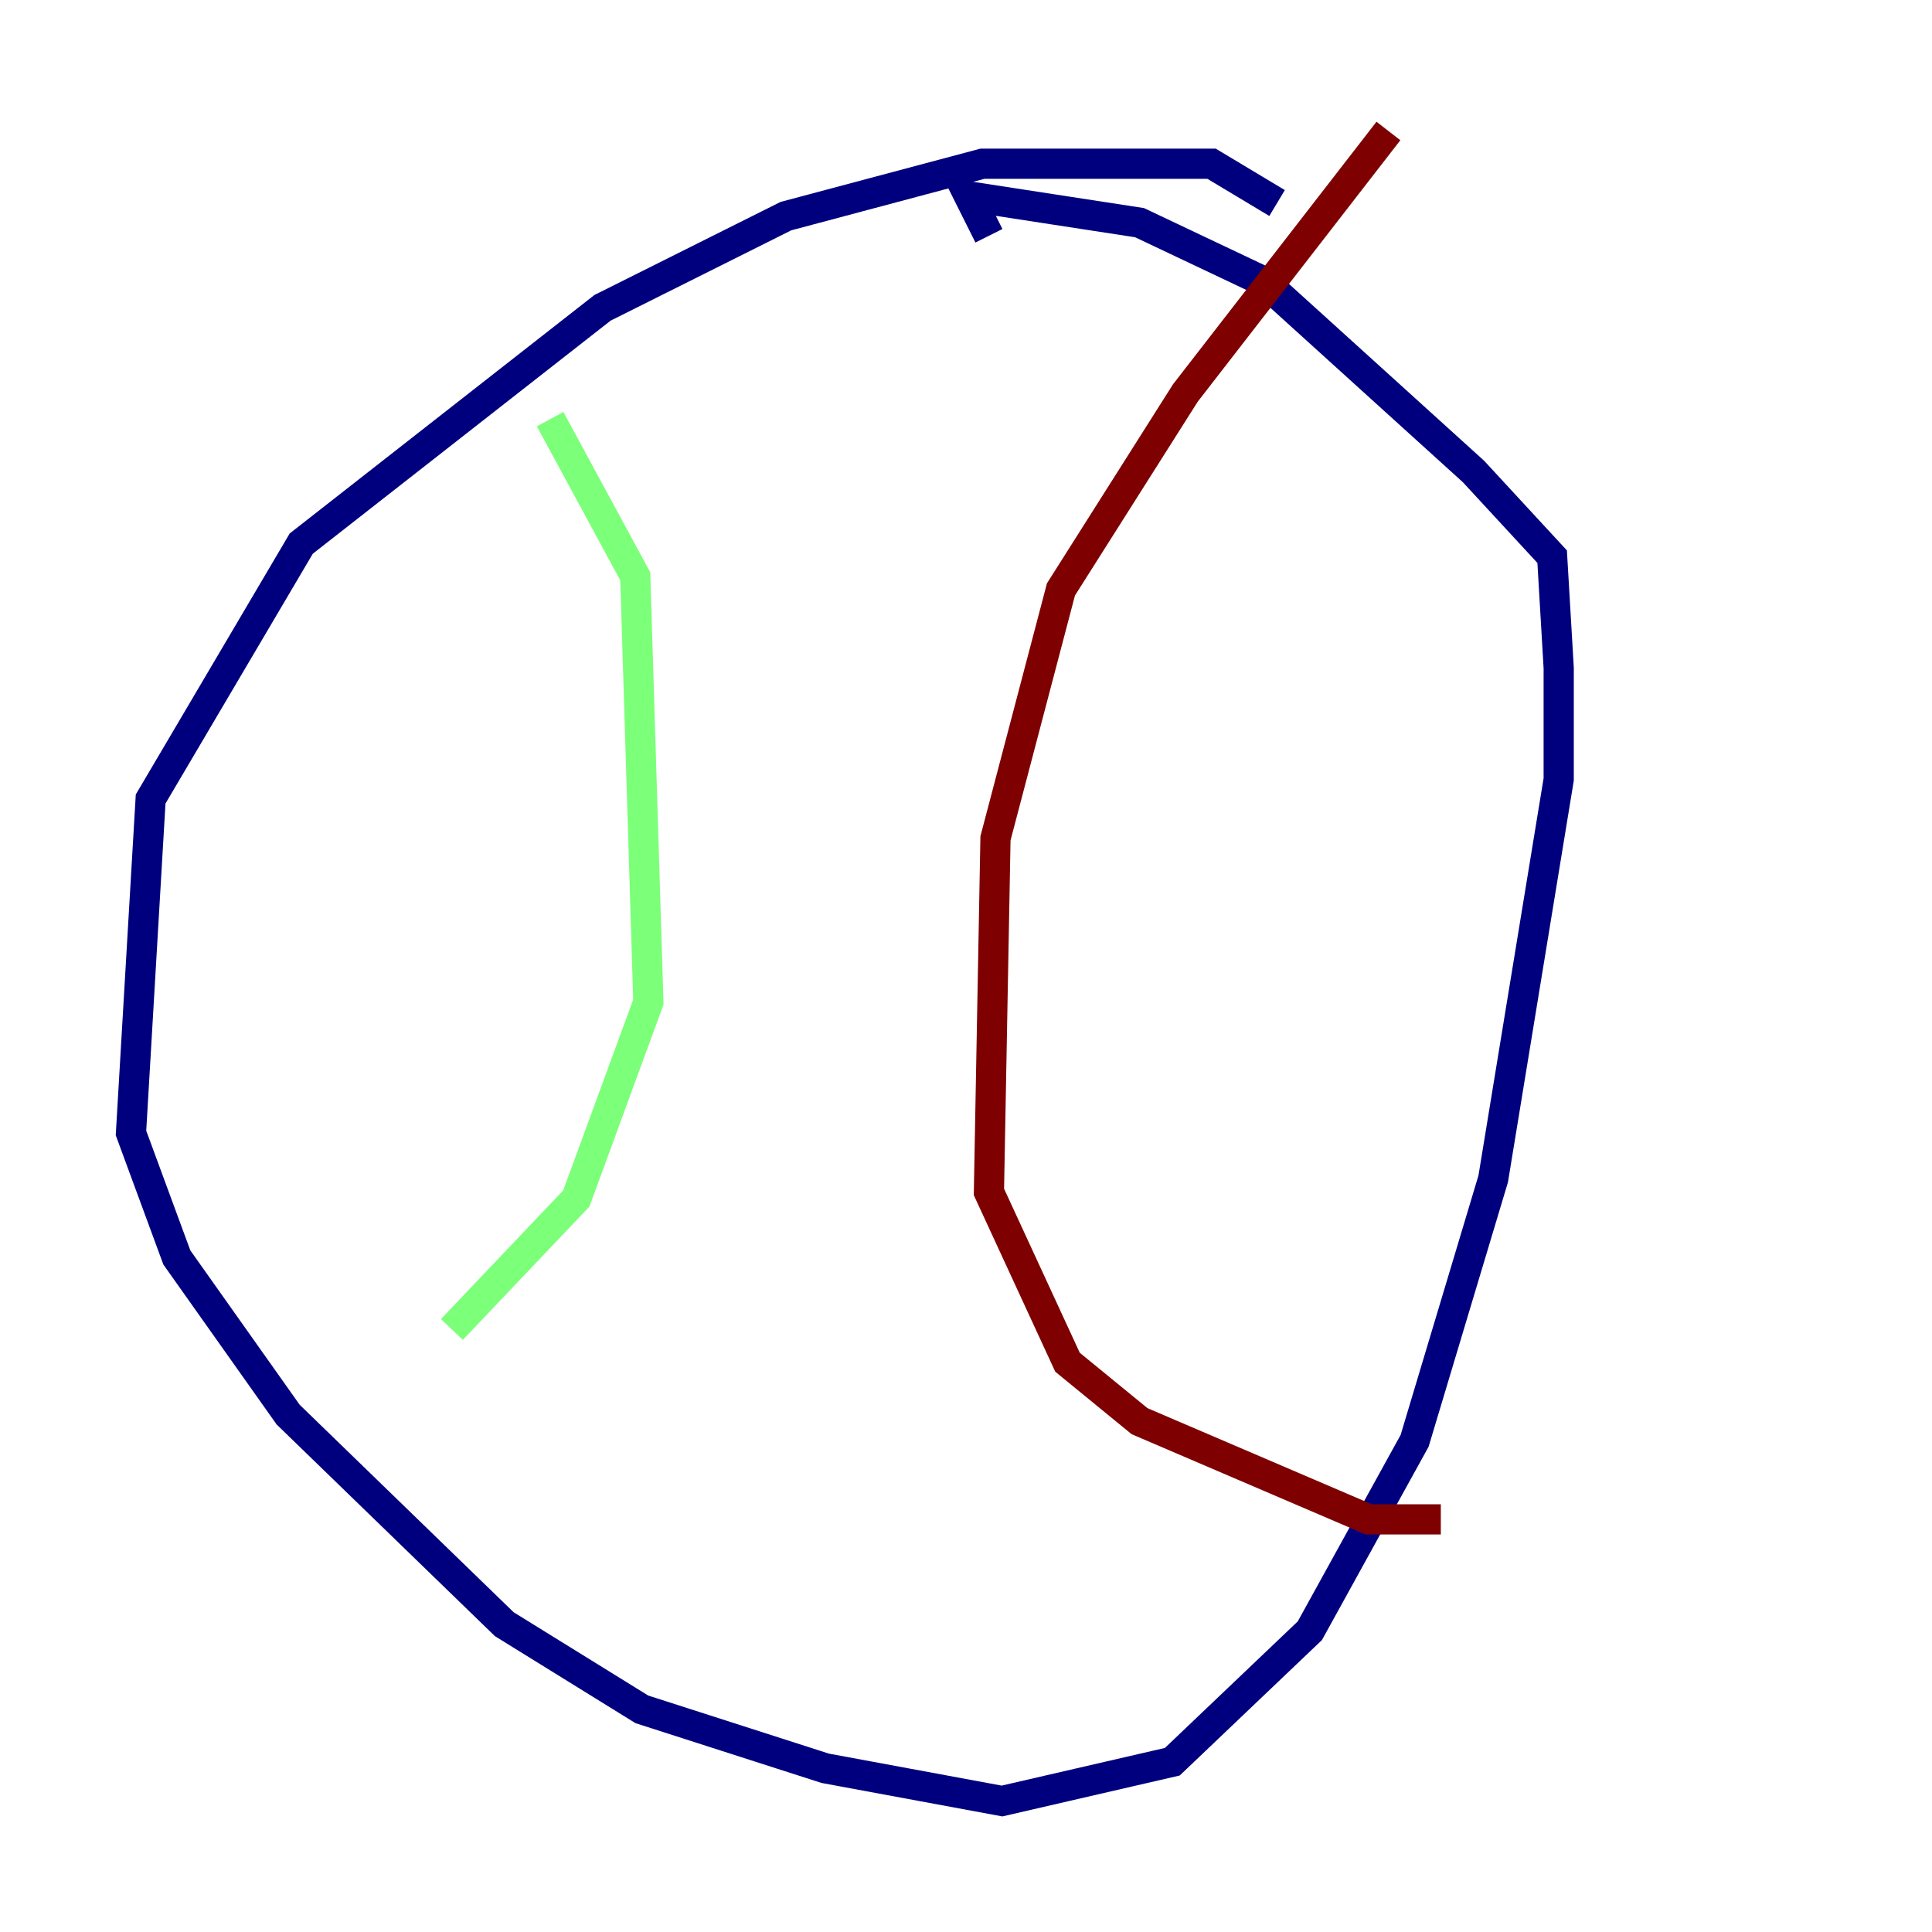 <?xml version="1.0" encoding="utf-8" ?>
<svg baseProfile="tiny" height="128" version="1.2" viewBox="0,0,128,128" width="128" xmlns="http://www.w3.org/2000/svg" xmlns:ev="http://www.w3.org/2001/xml-events" xmlns:xlink="http://www.w3.org/1999/xlink"><defs /><polyline fill="none" points="84.61,13.451 80.271,10.848 65.085,10.848 52.068,14.319 39.919,20.393 19.959,36.014 9.98,52.936 8.678,75.064 11.715,83.308 19.091,93.722 33.41,107.607 42.522,113.248 54.671,117.153 66.386,119.322 77.668,116.719 86.78,108.041 93.722,95.458 98.929,78.102 103.268,51.634 103.268,44.258 102.834,36.881 97.627,31.241 83.742,18.658 75.498,14.752 69.858,13.885 64.217,13.017 65.519,15.62" stroke="#00007f" stroke-width="2" /><polyline fill="none" points="36.447,27.77 42.088,38.183 42.956,66.386 38.183,79.403 29.939,88.081" stroke="#7cff79" stroke-width="2" /><polyline fill="none" points="91.986,8.678 78.536,26.034 70.291,39.051 65.953,55.539 65.519,78.969 70.725,90.251 75.498,94.156 90.685,100.664 95.458,100.664" stroke="#7f0000" stroke-width="2" /></svg>